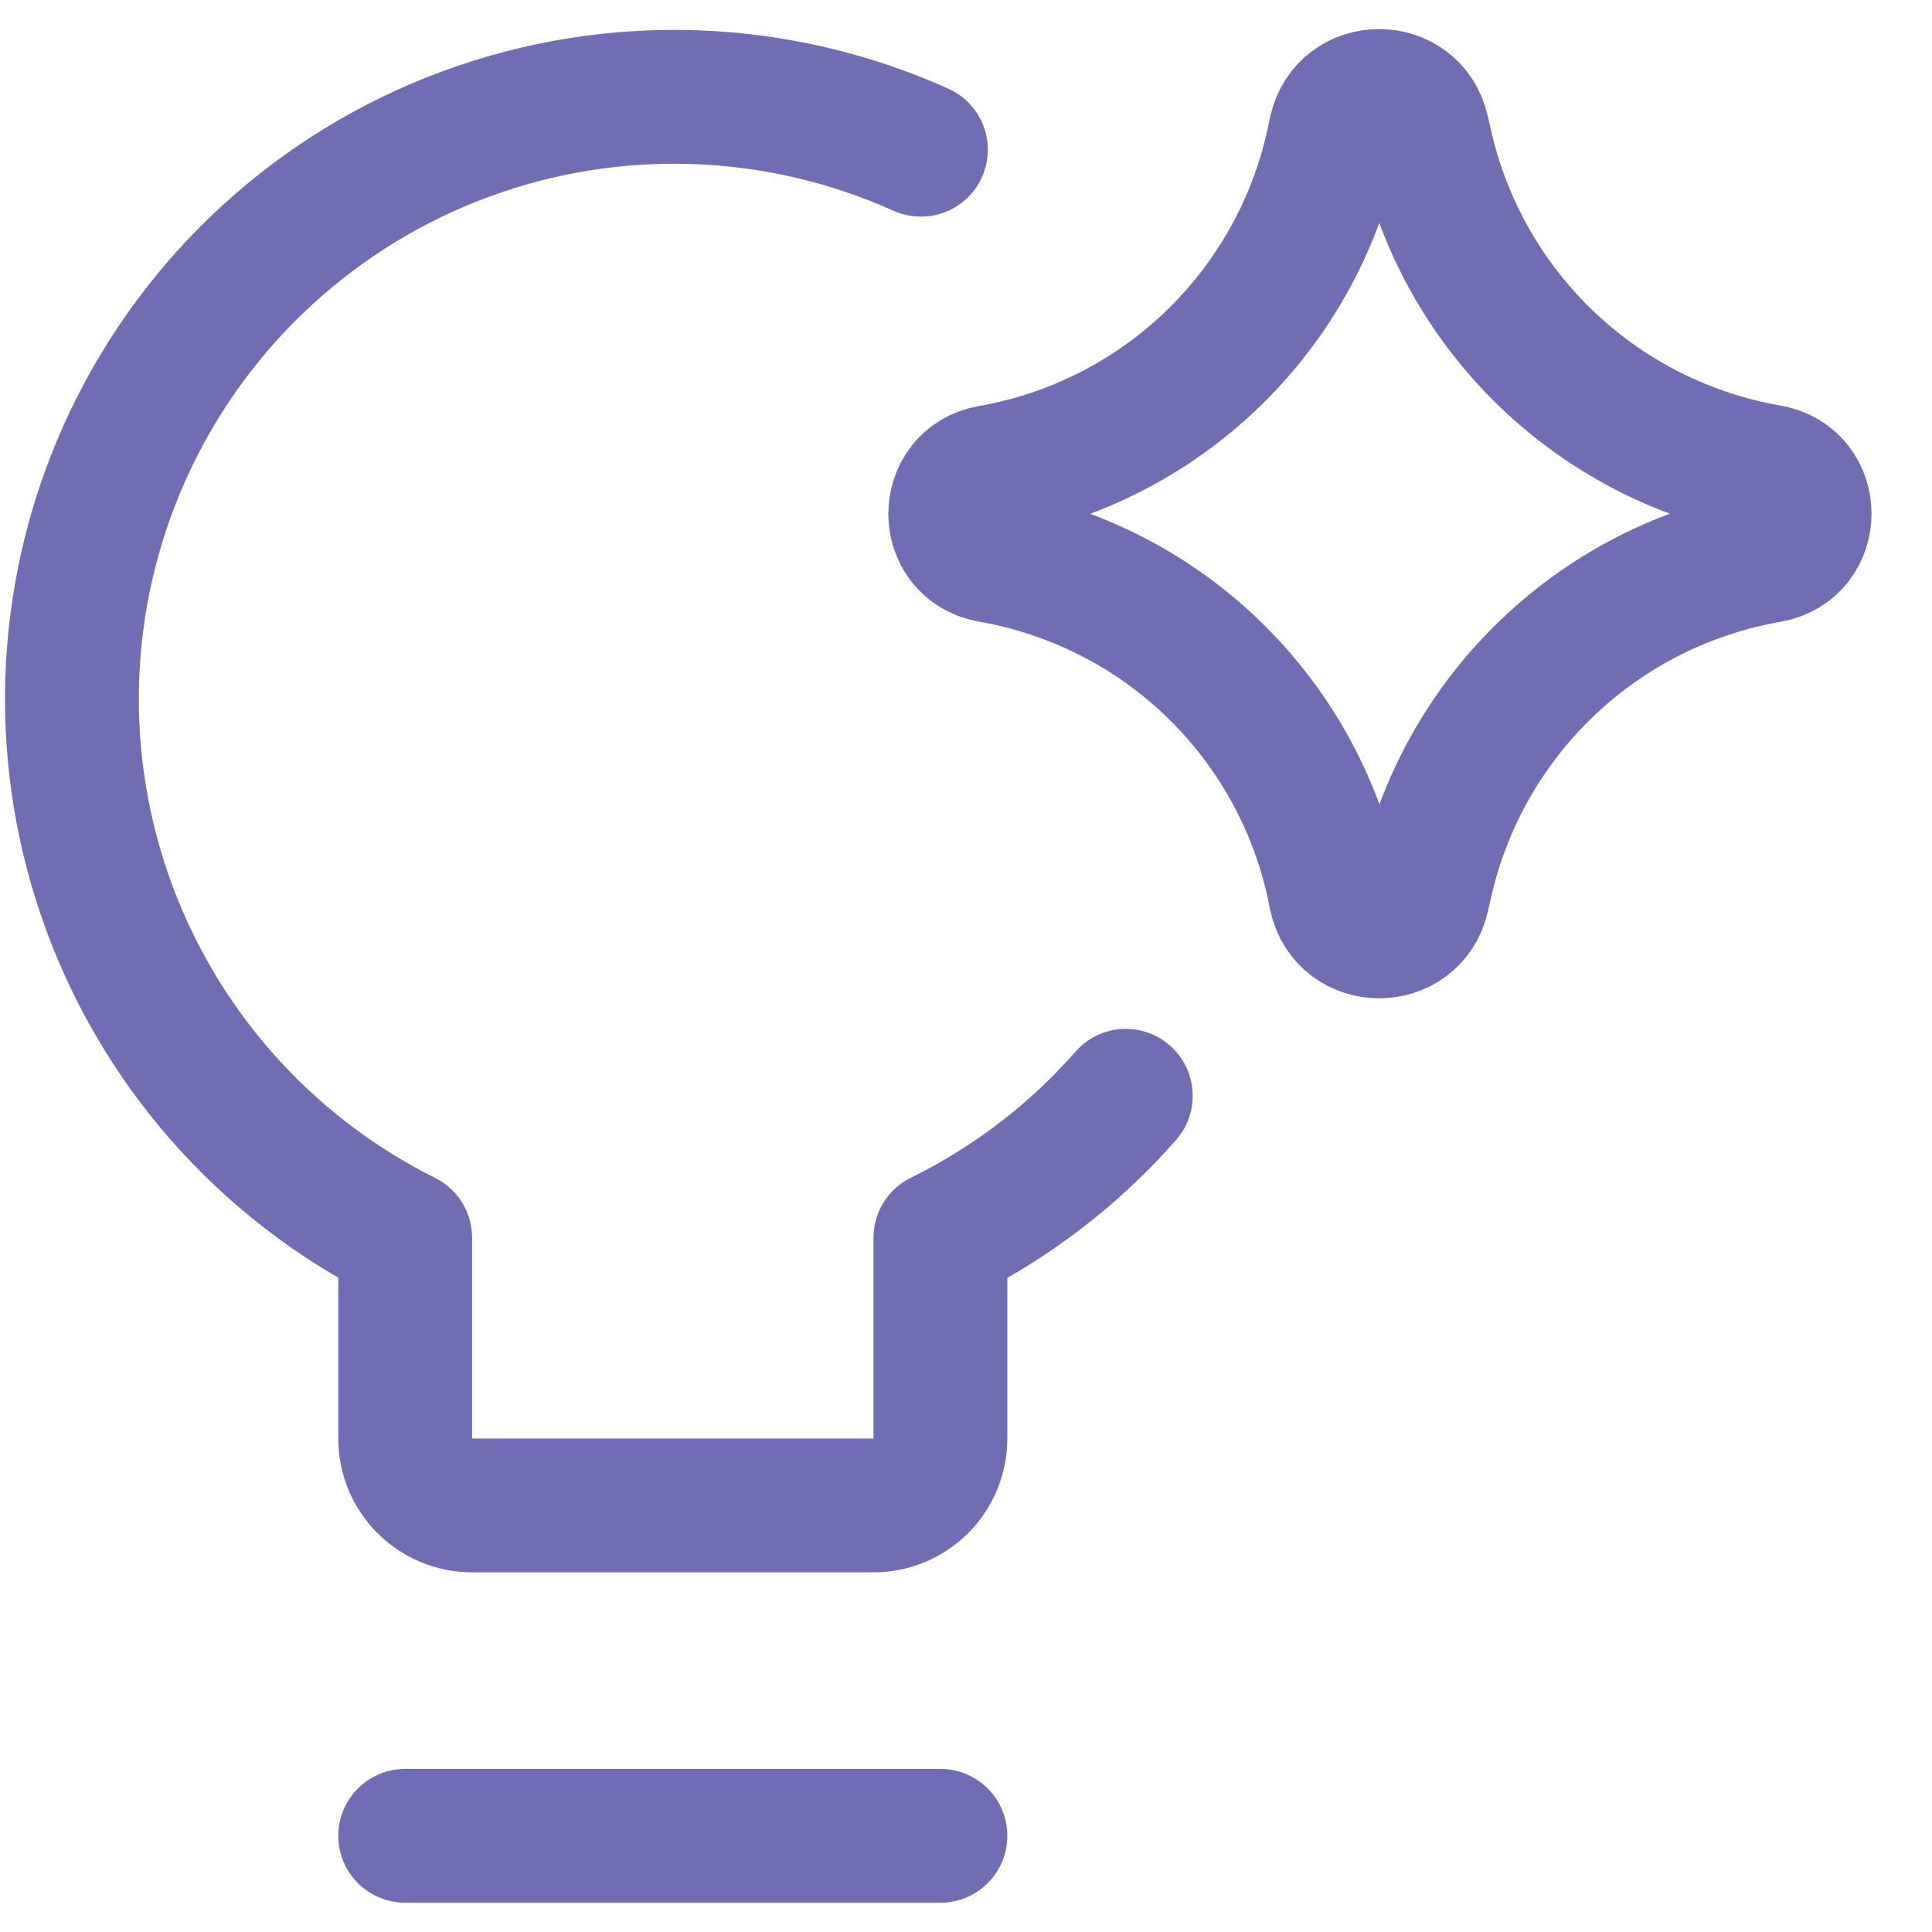 <svg width="33" height="33" viewBox="0 0 33 33" fill="none" xmlns="http://www.w3.org/2000/svg">
<g clip-path="url(#clip0_1907_1267)">
<path d="M19.229 18.717C18.347 19.723 17.273 20.546 16.063 21.142V24.571C16.063 24.874 15.943 25.165 15.729 25.379C15.514 25.593 15.224 25.714 14.921 25.714H8.063C7.76 25.714 7.47 25.593 7.255 25.379C7.041 25.165 6.921 24.874 6.921 24.571V21.142C4.512 19.94 2.671 17.842 1.792 15.298C0.913 12.754 1.067 9.966 2.22 7.534C3.373 5.102 5.433 3.218 7.959 2.288C10.485 1.357 13.274 1.454 15.73 2.557M6.921 31.357H16.063" stroke="#706DB4" stroke-width="2.286" stroke-linecap="round" stroke-linejoin="round"/>
<path d="M16.918 9.492C16.116 9.353 16.116 8.201 16.918 8.061C18.338 7.813 19.652 7.148 20.693 6.151C21.735 5.153 22.456 3.869 22.765 2.461L22.813 2.237C22.987 1.444 24.116 1.439 24.296 2.23L24.356 2.489C24.675 3.891 25.402 5.168 26.445 6.158C27.489 7.149 28.801 7.808 30.219 8.054C31.026 8.196 31.026 9.353 30.219 9.494C28.802 9.741 27.489 10.4 26.447 11.391C25.404 12.381 24.677 13.658 24.358 15.06L24.299 15.318C24.118 16.109 22.989 16.105 22.815 15.311L22.77 15.09C22.46 13.681 21.738 12.396 20.696 11.399C19.654 10.402 18.339 9.74 16.918 9.492Z" stroke="#706DB4" stroke-width="2.286" stroke-linecap="round" stroke-linejoin="round"/>
</g>
<defs>
<clipPath id="clip0_1907_1267">
<rect width="32" height="32" fill="white" transform="translate(0.016 0.5)"/>
</clipPath>
</defs>
</svg>
